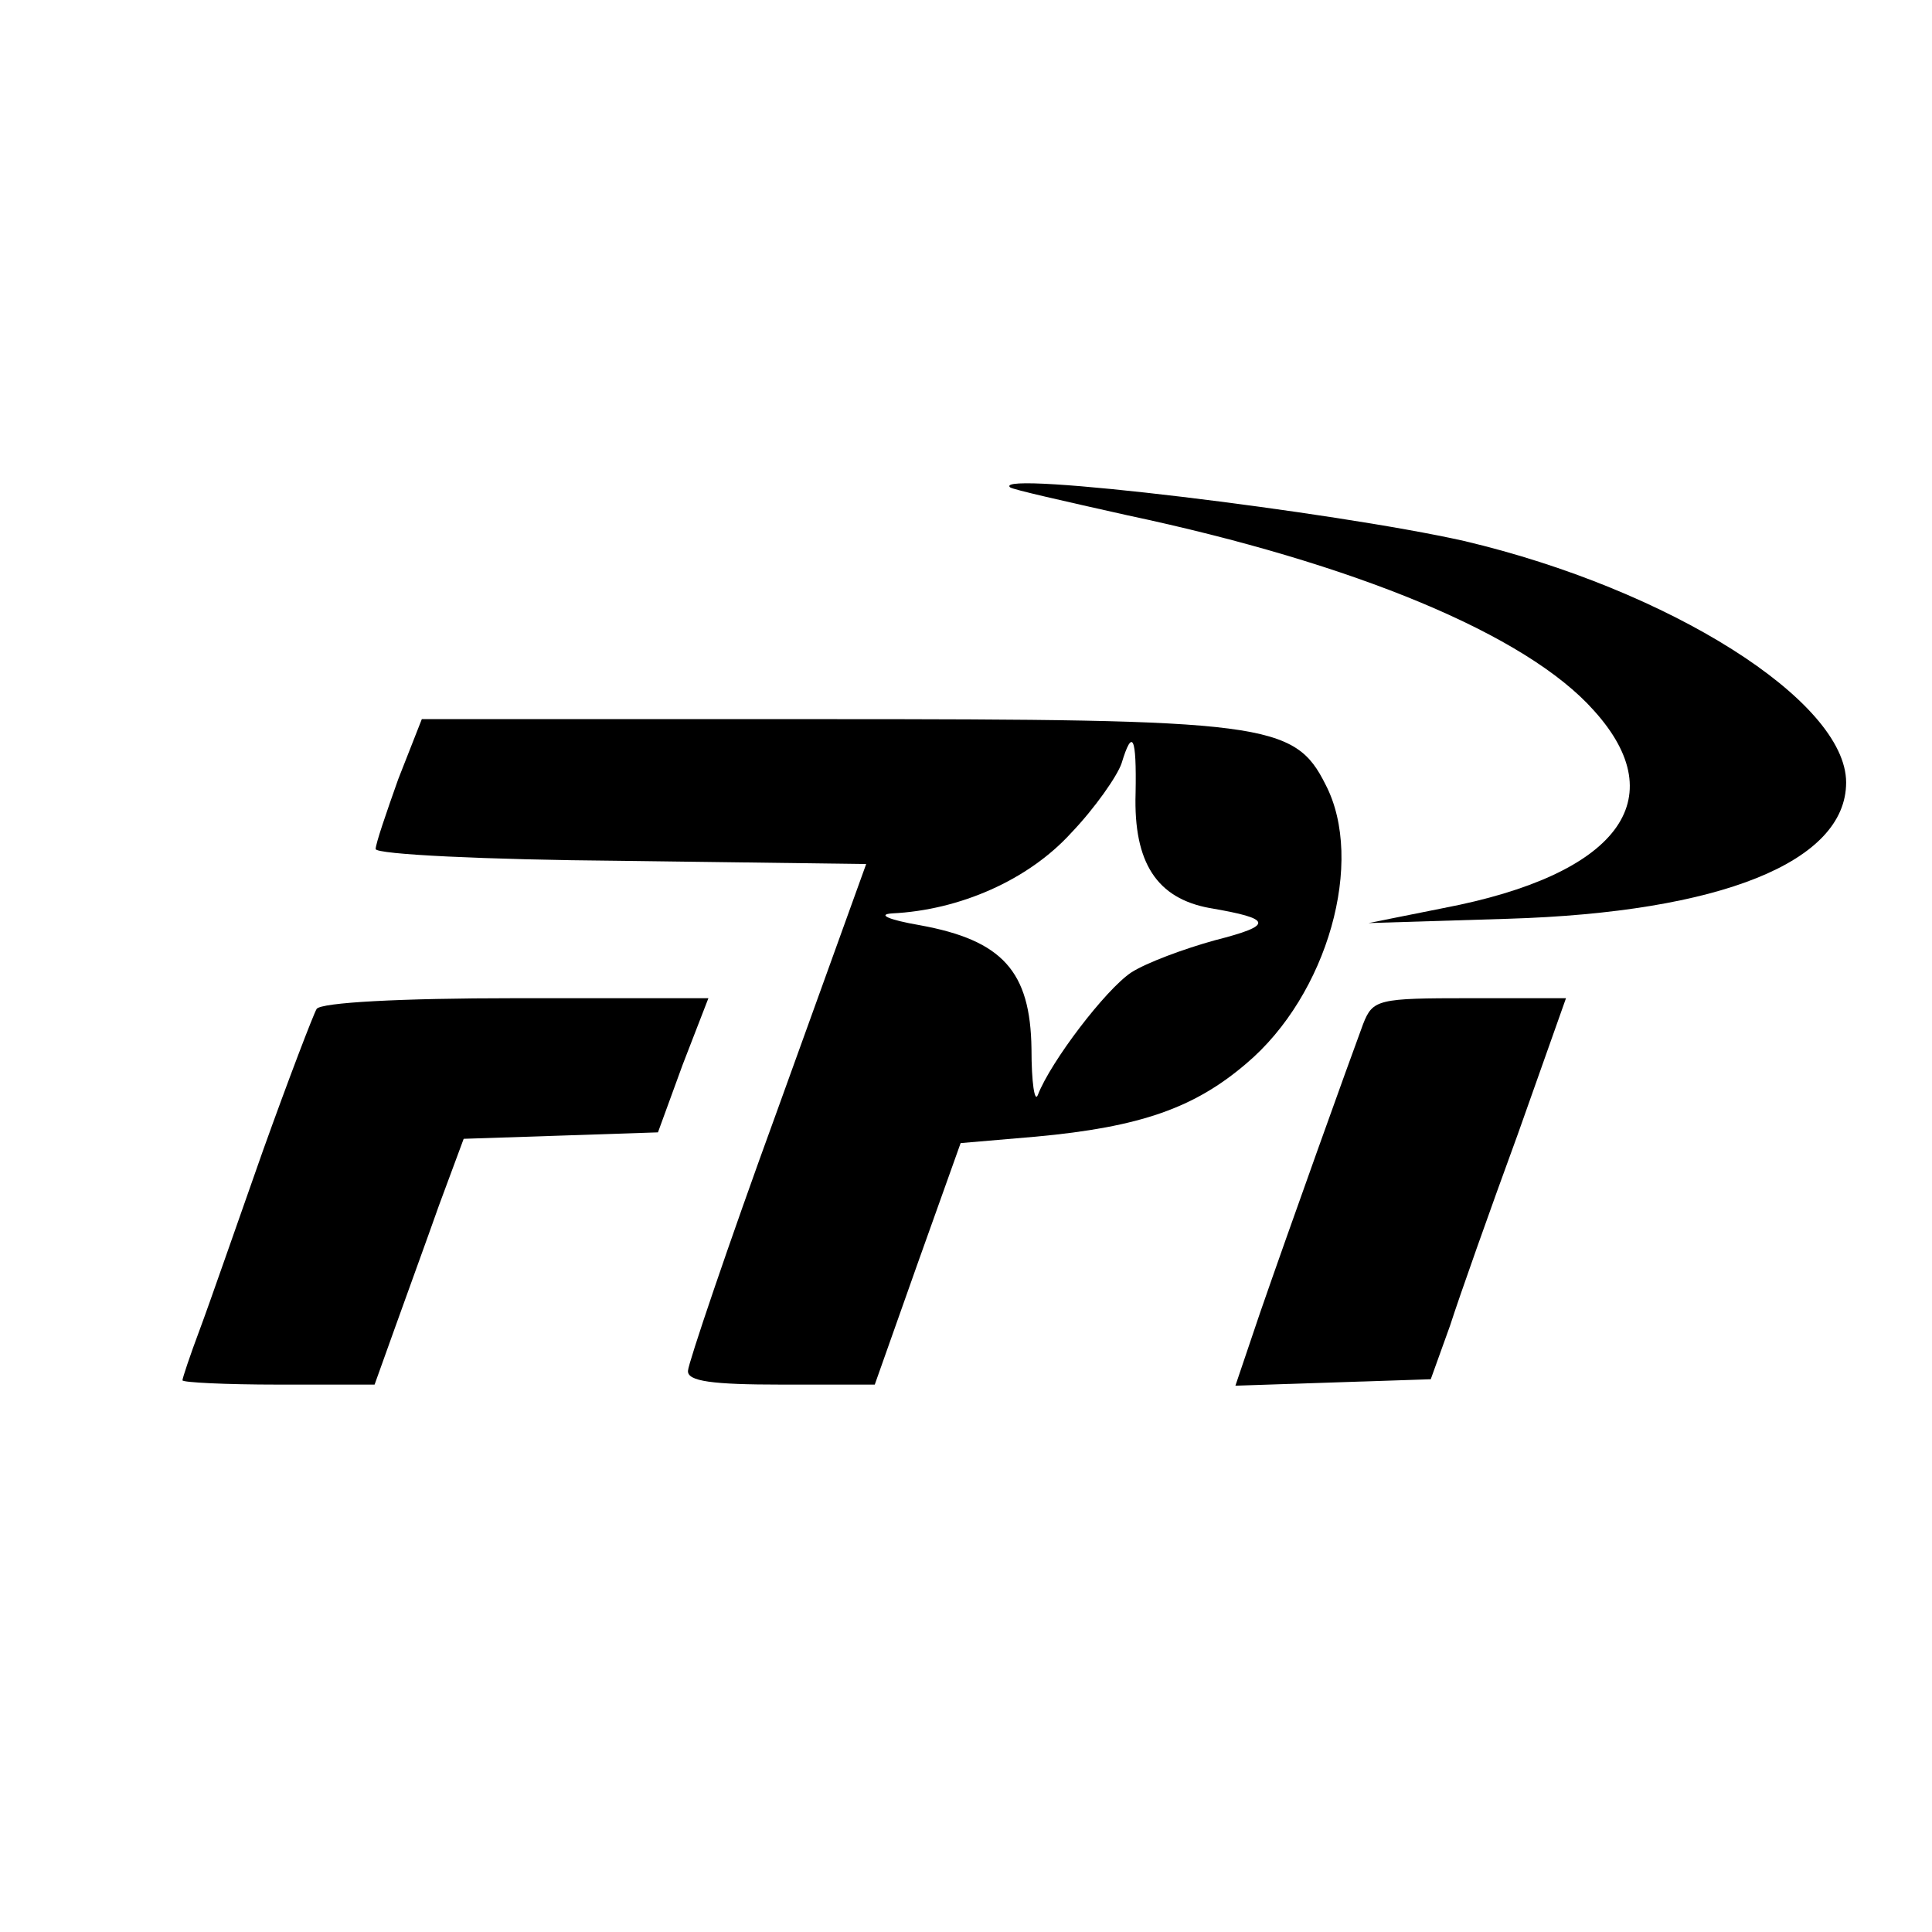 <?xml version="1.0" standalone="no"?>
<!DOCTYPE svg PUBLIC "-//W3C//DTD SVG 20010904//EN"
 "http://www.w3.org/TR/2001/REC-SVG-20010904/DTD/svg10.dtd">
<svg version="1.0" xmlns="http://www.w3.org/2000/svg"
 width="180pt" height="180pt" viewBox="0 0 180 180"
 preserveAspectRatio="xMidYMid meet">
<g transform="translate(0,180) scale(0.1,-0.1)"
fill="#000000" stroke="none">
<path d="M941 1346 c2 -2 51 -13 109 -26 212 -45 372 -111 435 -182 75 -83 22
-153 -140 -184 l-70 -14 130 4 c198 6 315 53 315 127 0 76 -165 180 -356 225
-120 27 -440 66 -423 50z"/>
<path d="M371 1074 c-11 -31 -21 -60 -21 -65 0 -5 103 -10 228 -11 l229 -3
-83 -230 c-46 -126 -83 -236 -83 -242 -1 -10 23 -13 87 -13 l87 0 40 113 40
112 70 6 c98 9 148 27 196 68 76 64 111 189 74 260 -29 58 -56 61 -469 61
l-373 0 -22 -56z m687 -13 c-2 -65 20 -98 69 -107 59 -10 60 -16 5 -30 -29 -8
-64 -21 -78 -30 -24 -16 -75 -83 -87 -114 -3 -8 -6 11 -6 43 -1 72 -27 101
-104 115 -29 5 -40 10 -26 11 63 3 127 31 167 75 22 23 43 53 47 65 10 33 14
25 13 -28z"/>
<path d="M295 860 c-3 -5 -26 -65 -50 -132 -24 -68 -50 -143 -59 -167 -9 -24
-16 -45 -16 -47 0 -2 40 -4 89 -4 l90 0 19 53 c10 28 29 80 41 114 l23 62 91
3 90 3 23 63 24 62 -180 0 c-107 0 -181 -4 -185 -10z"/>
<path d="M1270 846 c-13 -35 -69 -191 -96 -269 l-23 -68 91 3 91 3 18 50 c9
28 37 107 63 178 l45 127 -90 0 c-85 0 -90 -1 -99 -24z"/>
</g>
</svg>
